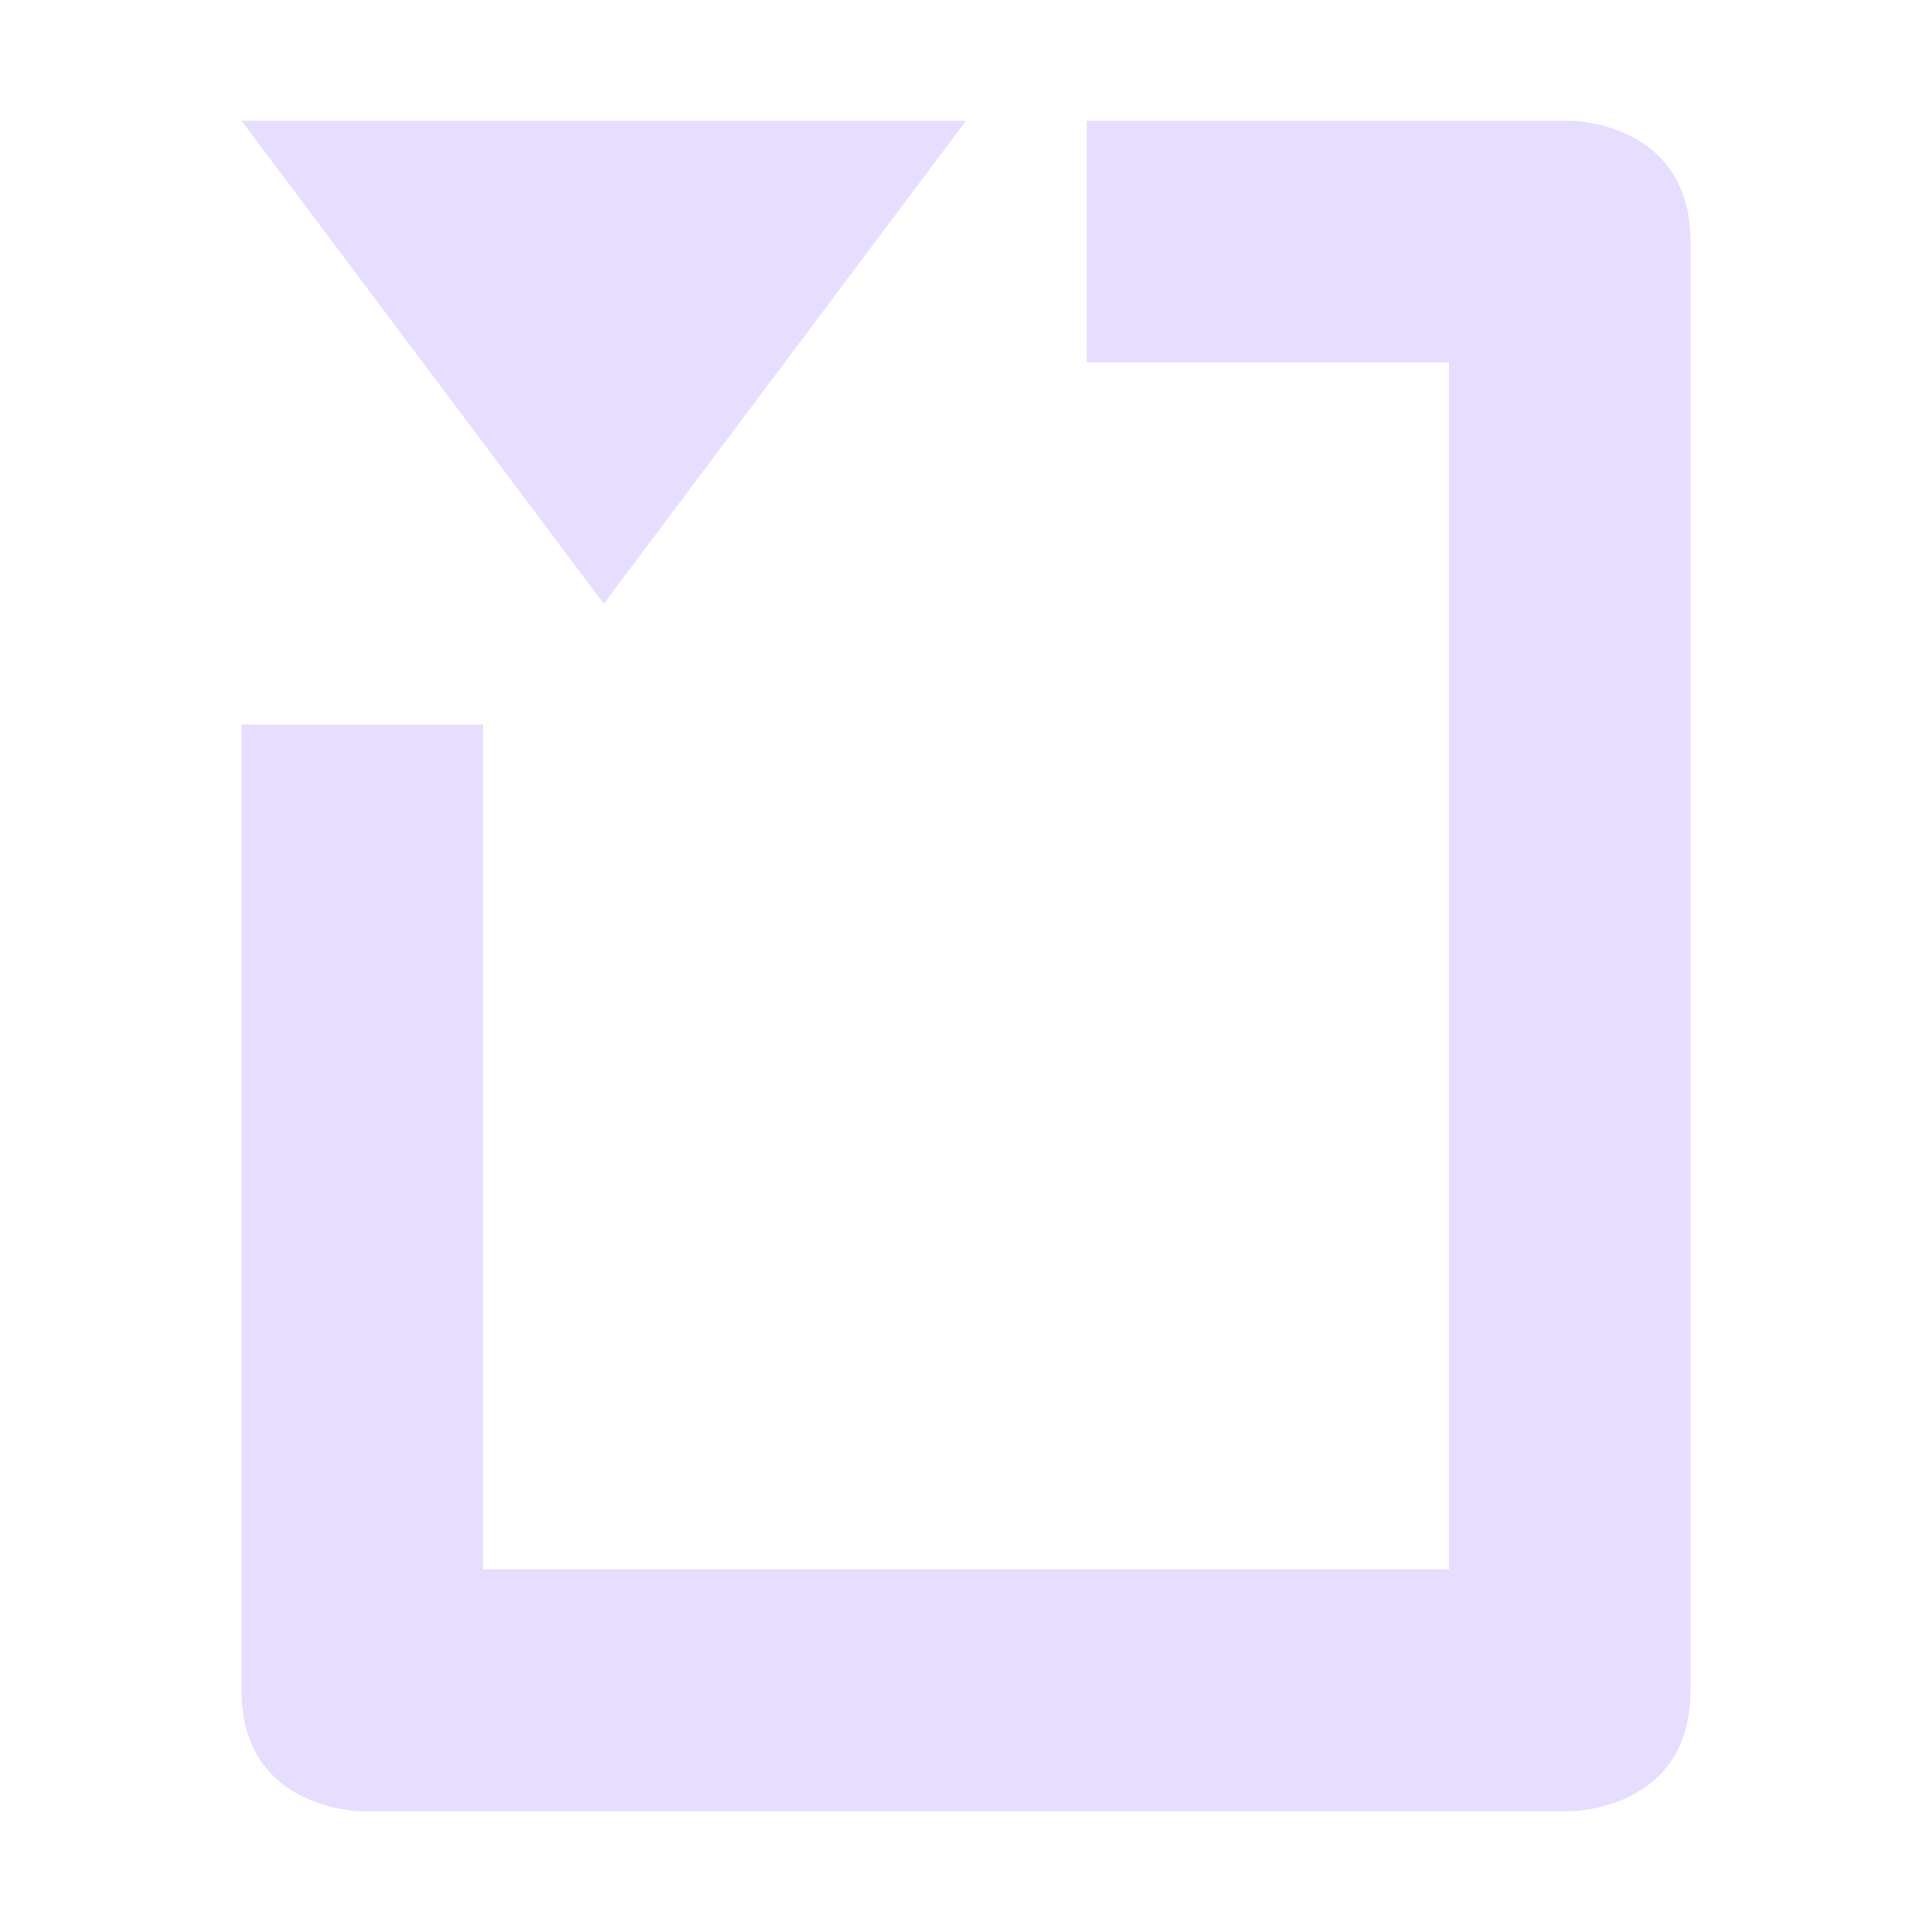 <svg height="16" viewBox="0 0 16 16" width="16" xmlns="http://www.w3.org/2000/svg">
  <path d="m2 1 3 4 3-4zm7 0v2h3v9.996h-8v-6.996h-2v8c0 1 1 1 1 1h10s1 0 1-1v-12c0-1-1-1-1-1z" fill="#e6ddff"/>
</svg>
